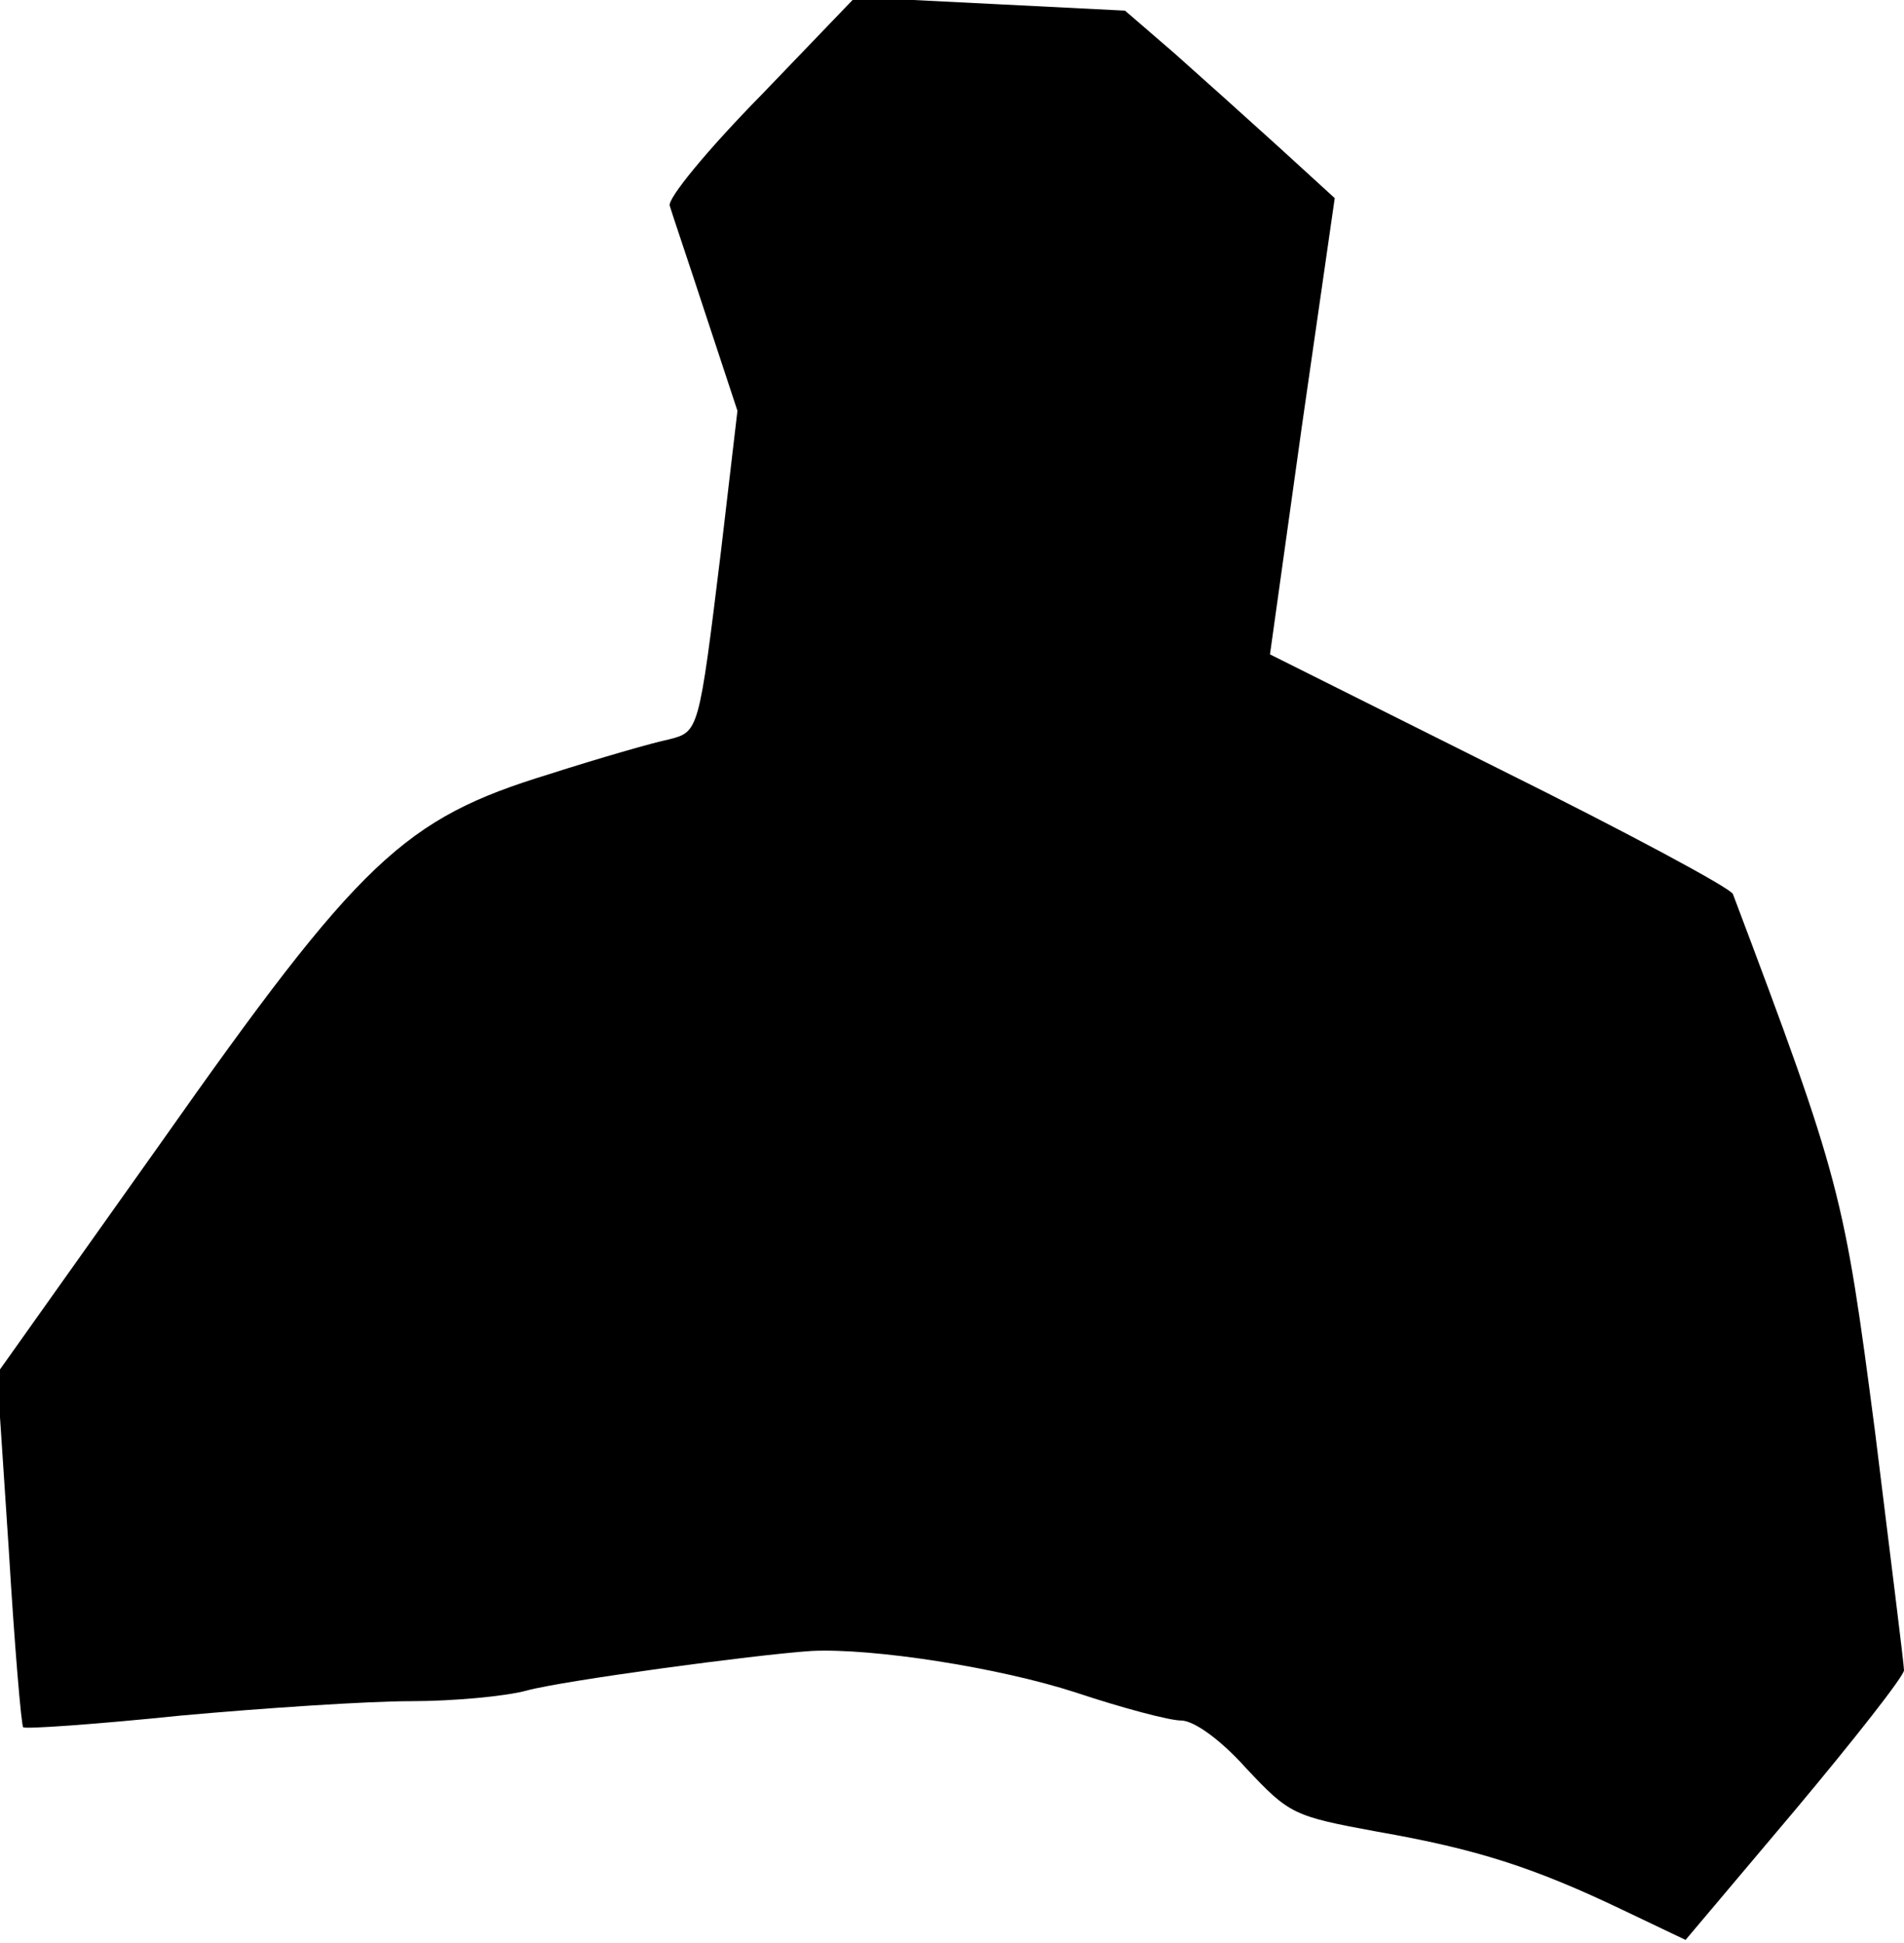 <?xml version="1.0" standalone="no"?>
<!DOCTYPE svg PUBLIC "-//W3C//DTD SVG 20010904//EN"
 "http://www.w3.org/TR/2001/REC-SVG-20010904/DTD/svg10.dtd">
<svg version="1.0" xmlns="http://www.w3.org/2000/svg"
 width="197pt" height="201pt" viewBox="0 0 197 201"
 preserveAspectRatio="xMidYMid meet">
<g transform="translate(0,201) scale(0.1,-0.1)"
fill="#000000" stroke="none">
<path fill="#000000" stroke="none" d="M787 1911 c-55 -56 -97 -107 -94 -114
2 -7 19 -57 37 -112 l33 -100 -17 -145 c-23 -188 -23 -187 -54 -195 -15 -3
-71 -19 -124 -36 -150 -46 -195 -88 -402 -382 l-169 -238 12 -181 c6 -100 13
-183 15 -185 2 -2 75 3 162 12 88 8 195 15 239 15 44 0 98 5 120 11 36 10 235
37 295 41 63 3 193 -17 273 -43 48 -16 97 -29 109 -29 13 0 40 -19 67 -49 45
-48 49 -50 136 -66 103 -18 162 -37 254 -81 l65 -31 113 134 c62 74 113 139
113 145 0 6 -14 117 -30 247 -32 245 -35 259 -147 556 -2 6 -110 64 -241 129
l-238 119 33 236 34 236 -58 53 c-32 29 -81 73 -108 97 l-51 44 -139 7 -140 7
-98 -102z"/>
</g>
</svg>
